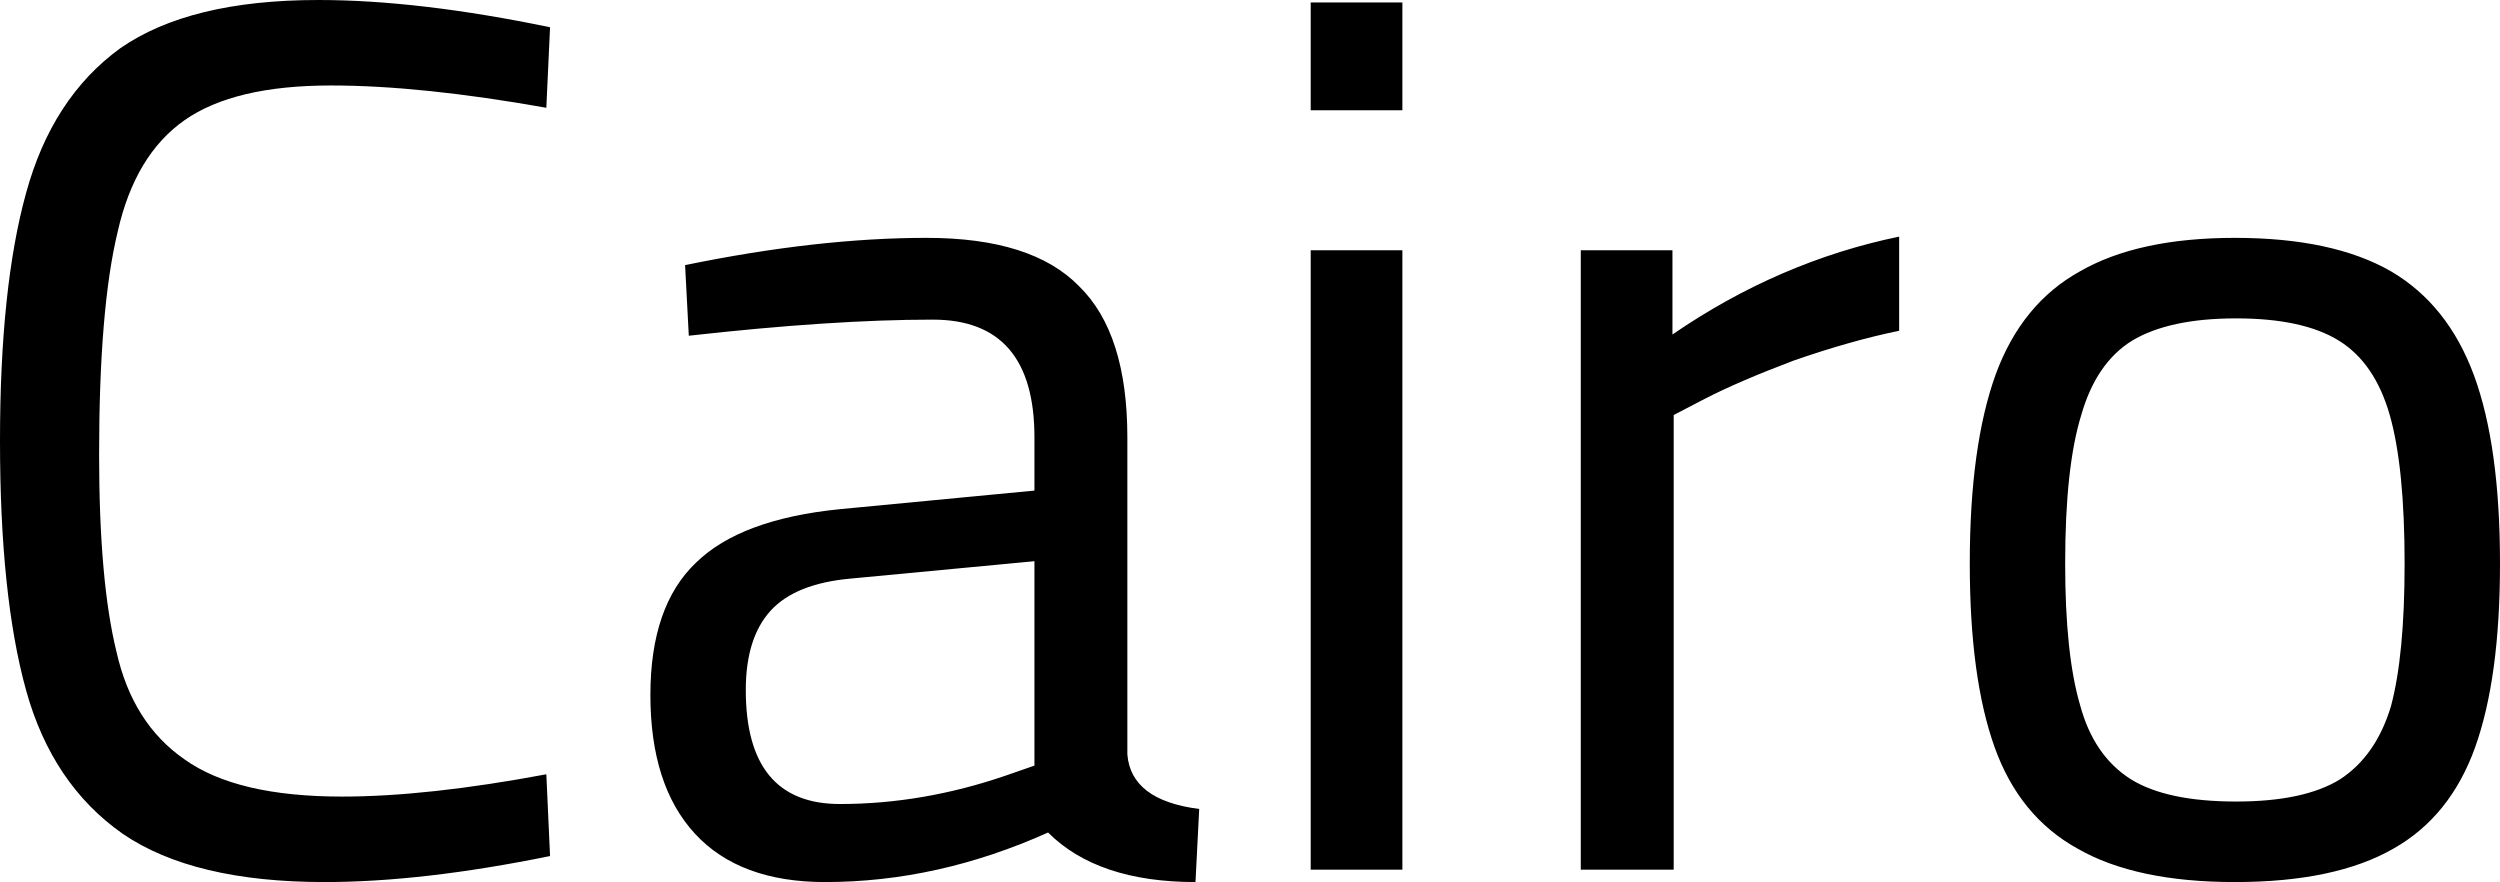 <svg xmlns="http://www.w3.org/2000/svg" viewBox="0.59 -7.02 20.18 7.12"><path d="M3.21 0.10Q2.15 0.10 1.58-0.29Q1.01-0.69 0.80-1.45Q0.59-2.21 0.59-3.46L0.59-3.46Q0.59-4.70 0.80-5.46Q1.01-6.23 1.56-6.63Q2.12-7.02 3.16-7.02L3.16-7.02Q3.97-7.02 5.03-6.80L5.03-6.80L5-6.15Q3.99-6.33 3.26-6.33L3.26-6.33Q2.48-6.33 2.08-6.05Q1.68-5.77 1.54-5.15Q1.39-4.53 1.39-3.35L1.39-3.35Q1.39-2.33 1.53-1.76Q1.66-1.18 2.08-0.89Q2.50-0.59 3.35-0.59L3.35-0.59Q4.04-0.59 5-0.77L5-0.77L5.03-0.11Q4 0.10 3.21 0.10L3.21 0.10ZM7.25 0.10Q6.56 0.10 6.20-0.29Q5.84-0.68 5.84-1.41L5.84-1.41Q5.84-2.13 6.21-2.48Q6.57-2.83 7.37-2.91L7.37-2.91L8.94-3.06L8.94-3.49Q8.94-4.44 8.12-4.44L8.12-4.44Q7.31-4.44 6.15-4.31L6.15-4.31L6.12-4.88Q7.19-5.10 8.07-5.10L8.07-5.10Q8.92-5.10 9.30-4.71Q9.69-4.33 9.69-3.49L9.69-3.49L9.69-0.93Q9.72-0.56 10.27-0.49L10.27-0.49L10.24 0.10Q9.45 0.10 9.05-0.30L9.05-0.30Q8.16 0.10 7.25 0.10L7.25 0.10ZM7.37-0.53Q8.04-0.53 8.71-0.76L8.71-0.76L8.94-0.84L8.94-2.49L7.46-2.35Q7.01-2.31 6.81-2.09Q6.61-1.87 6.61-1.45L6.61-1.45Q6.61-0.53 7.37-0.53L7.37-0.53ZM11.17 0L11.17 0ZM11.17 0L11.17-5L11.91-5L11.91 0L11.17 0ZM11.17-6.13L11.17-7L11.91-7L11.91-6.13L11.17-6.13ZM13.35 0L13.35-5L14.09-5L14.09-4.32Q14.95-4.91 15.92-5.11L15.92-5.11L15.92-4.35Q15.53-4.27 15.07-4.11Q14.62-3.94 14.35-3.80L14.35-3.80L14.10-3.67L14.10 0L13.35 0ZM18.63 0.10Q17.83 0.10 17.36-0.17Q16.89-0.43 16.69-0.99Q16.49-1.55 16.49-2.47L16.49-2.47Q16.49-3.42 16.70-4.00Q16.91-4.57 17.38-4.83Q17.85-5.10 18.63-5.10L18.63-5.10Q19.42-5.10 19.89-4.83Q20.35-4.56 20.56-3.99Q20.77-3.42 20.77-2.47L20.77-2.47Q20.77-1.55 20.57-0.99Q20.37-0.43 19.91-0.17Q19.44 0.10 18.63 0.10L18.63 0.10ZM18.64-0.55Q19.19-0.55 19.48-0.73Q19.77-0.92 19.89-1.32Q20-1.73 20-2.47L20-2.47Q20-3.25 19.88-3.67Q19.76-4.09 19.47-4.27Q19.18-4.45 18.64-4.45L18.64-4.45Q18.10-4.45 17.80-4.27Q17.51-4.09 17.39-3.67Q17.26-3.25 17.26-2.47L17.26-2.47Q17.26-1.74 17.38-1.33Q17.49-0.92 17.79-0.73Q18.08-0.55 18.64-0.55L18.64-0.55Z"/></svg>